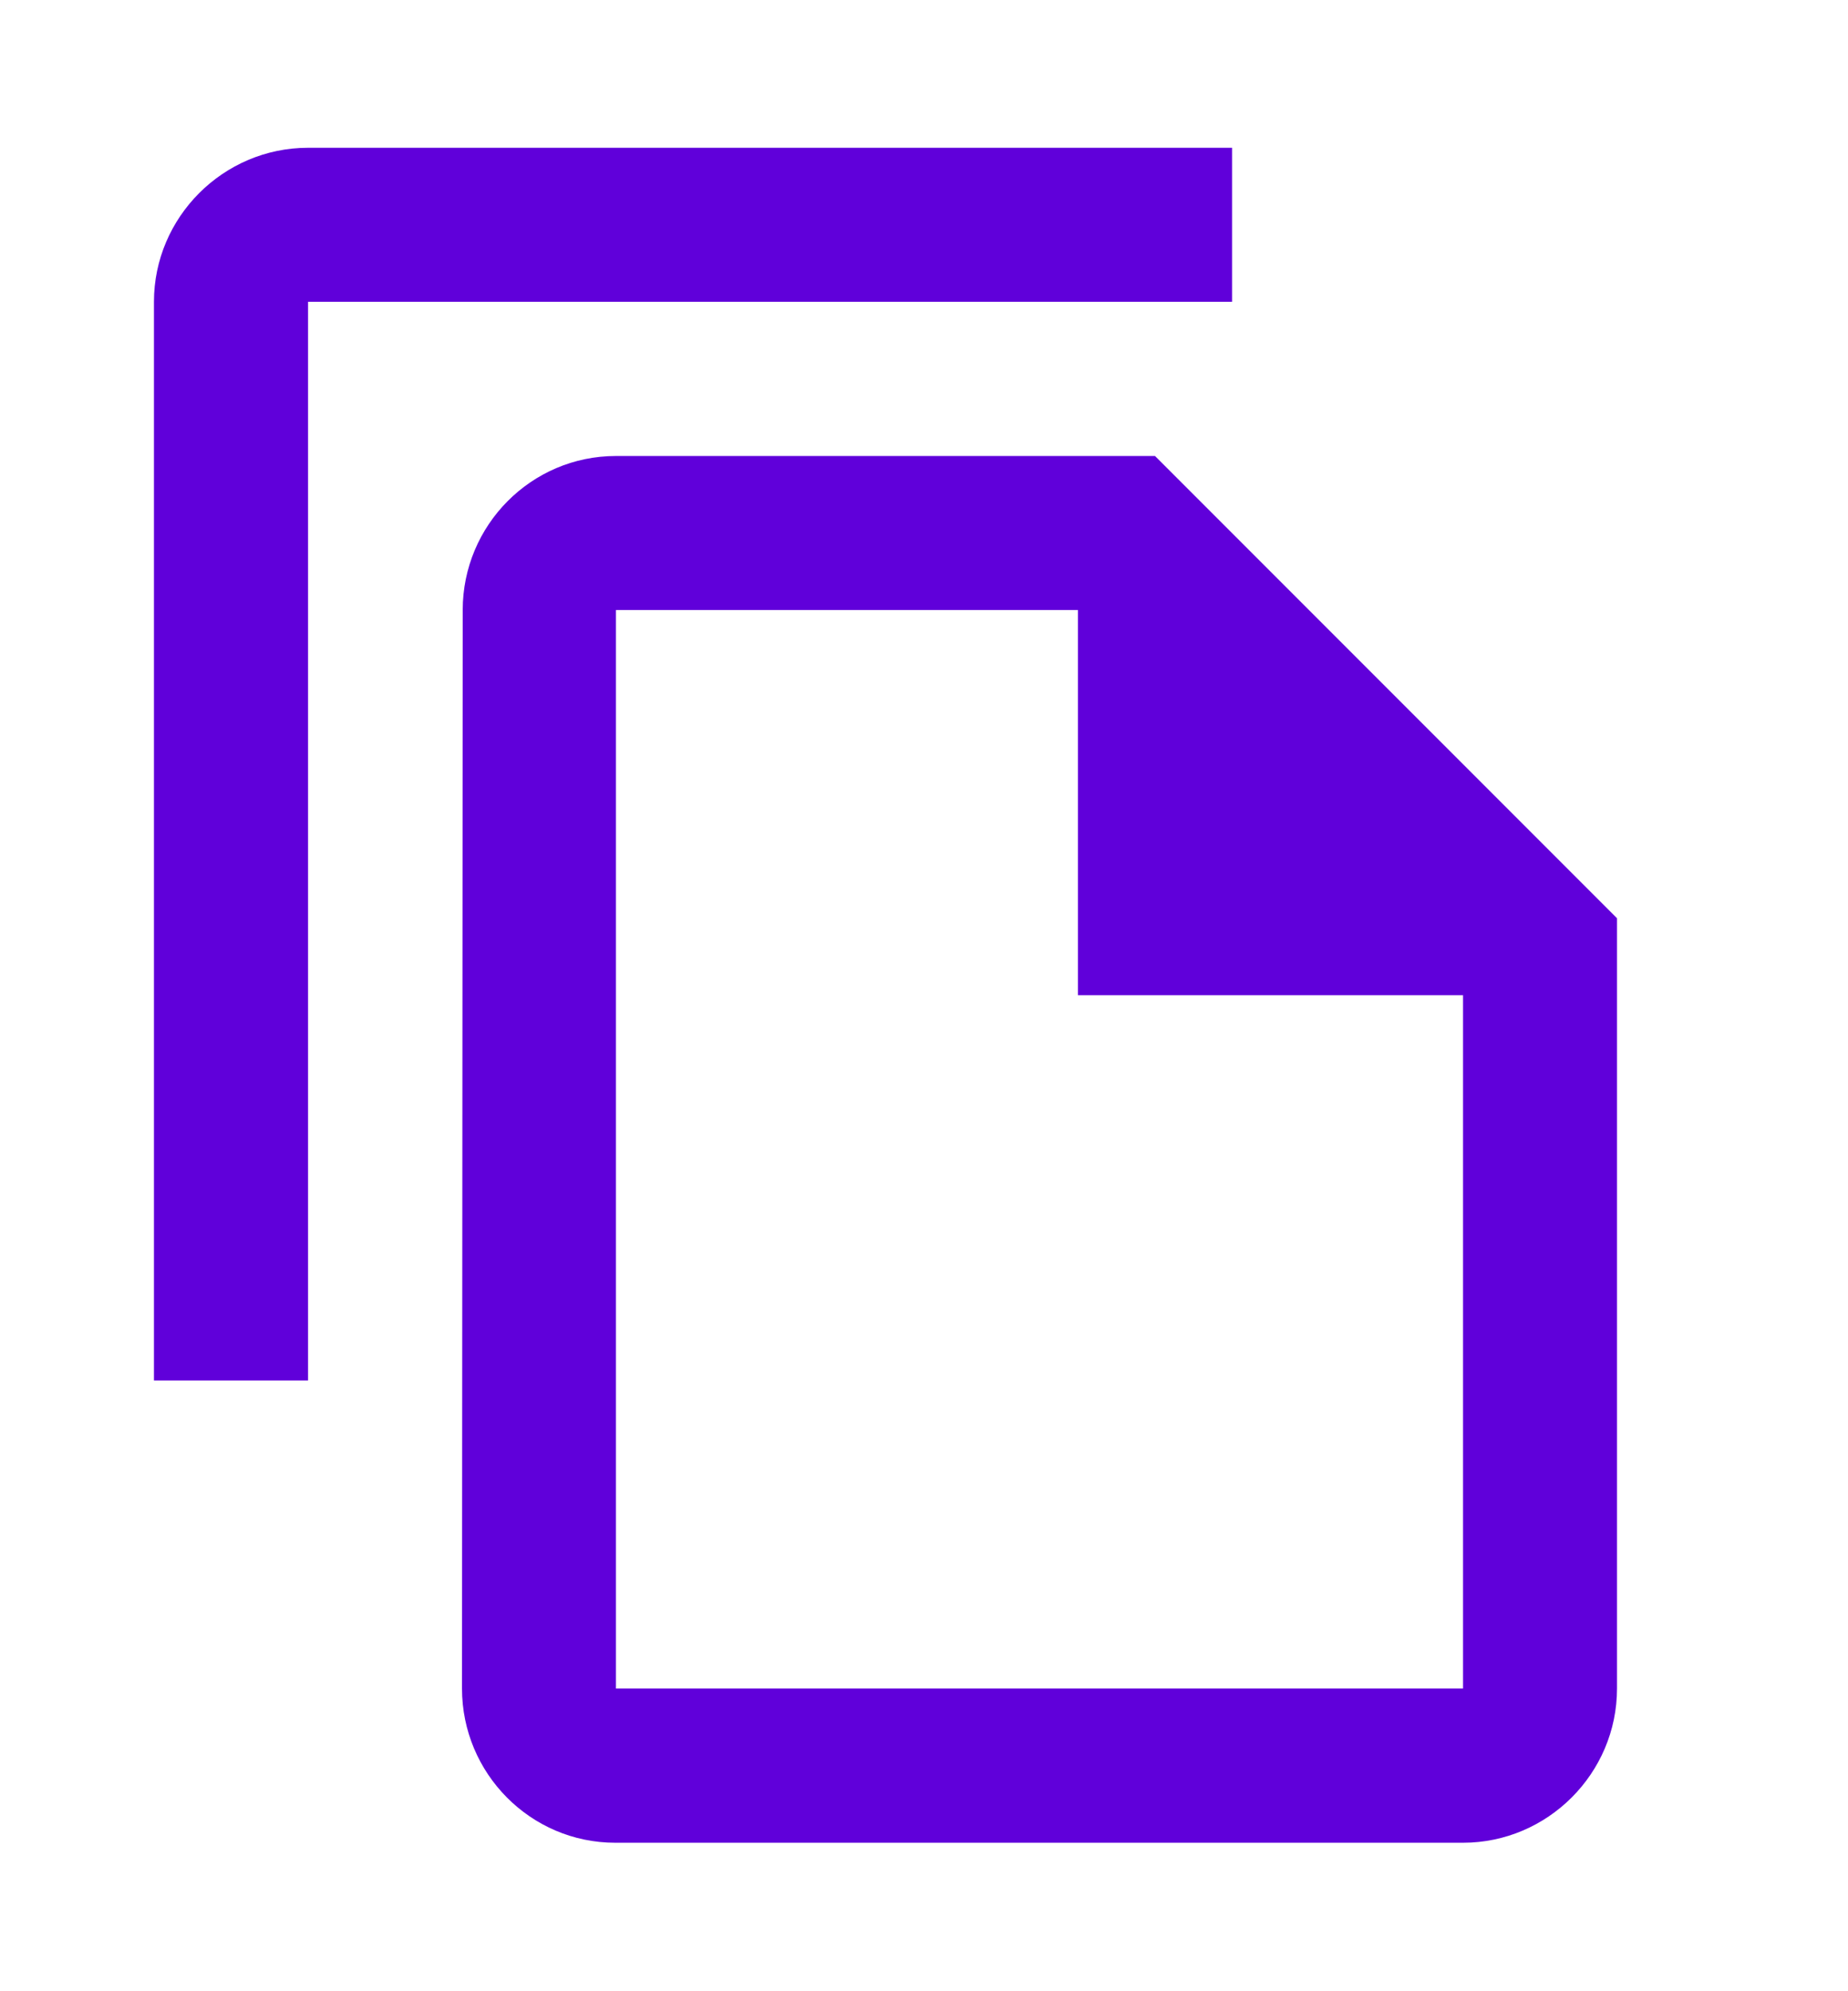 <svg width="13" height="14" viewBox="0 0 13 14" fill="none" xmlns="http://www.w3.org/2000/svg">
<g clip-path="url(#clip0_12578_470)">
<path d="M8.667 1.039H2.167C1.571 1.039 1.083 1.527 1.083 2.122V9.706H2.167V2.122H8.667V1.039ZM8.125 3.206H4.333C3.737 3.206 3.255 3.693 3.255 4.289L3.25 11.872C3.25 12.468 3.732 12.956 4.328 12.956H10.292C10.887 12.956 11.375 12.468 11.375 11.872V6.456L8.125 3.206ZM4.333 11.872V4.289H7.583V6.997H10.292V11.872H4.333Z" fill="#6000DA"/>
</g>
<defs>
<clipPath id="clip0_12578_470">
<rect width="13" height="13" fill="white" transform="translate(0 0.5)"/>
</clipPath>
</defs>
</svg>
